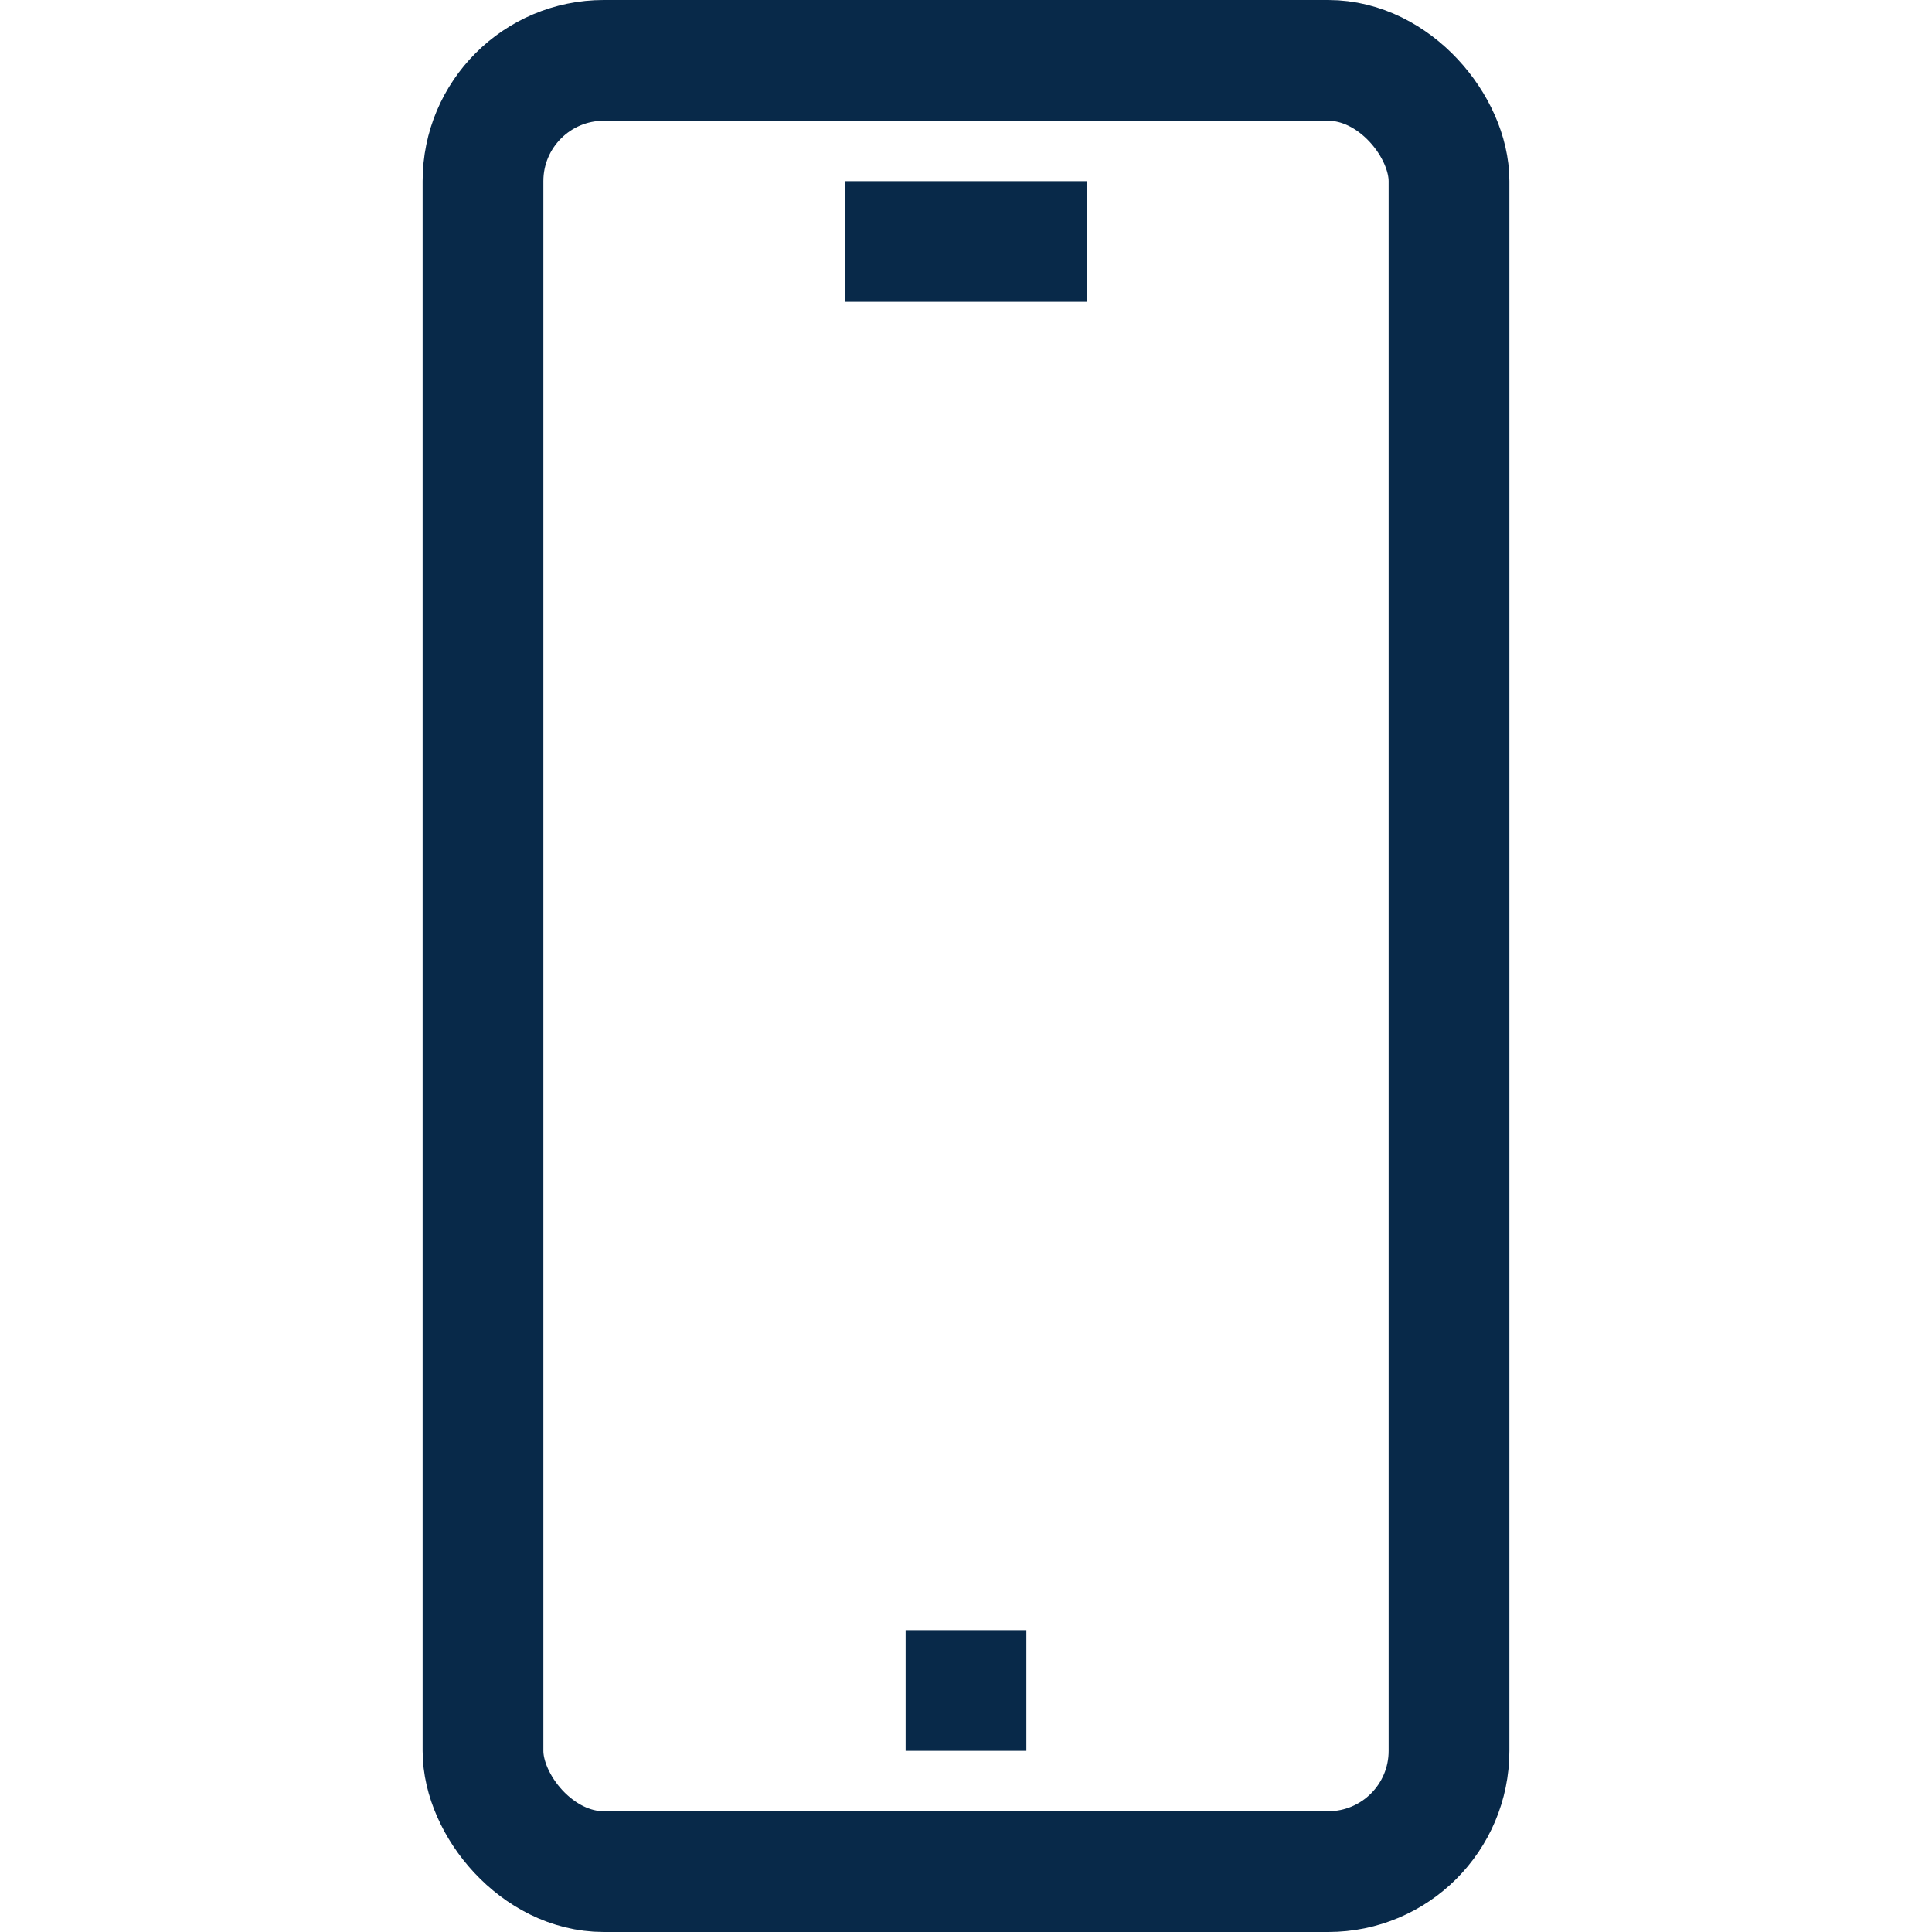 <svg width="16" height="16" viewBox="0 0 16 16" fill="none" xmlns="http://www.w3.org/2000/svg">
<rect x="4" y="0.5" width="8" height="15" rx="1" stroke="#082949" stroke-linejoin="round"/>
<path d="M7 2H9M7.5 14H8.5" stroke="#082949" stroke-linejoin="round"/>
</svg>
